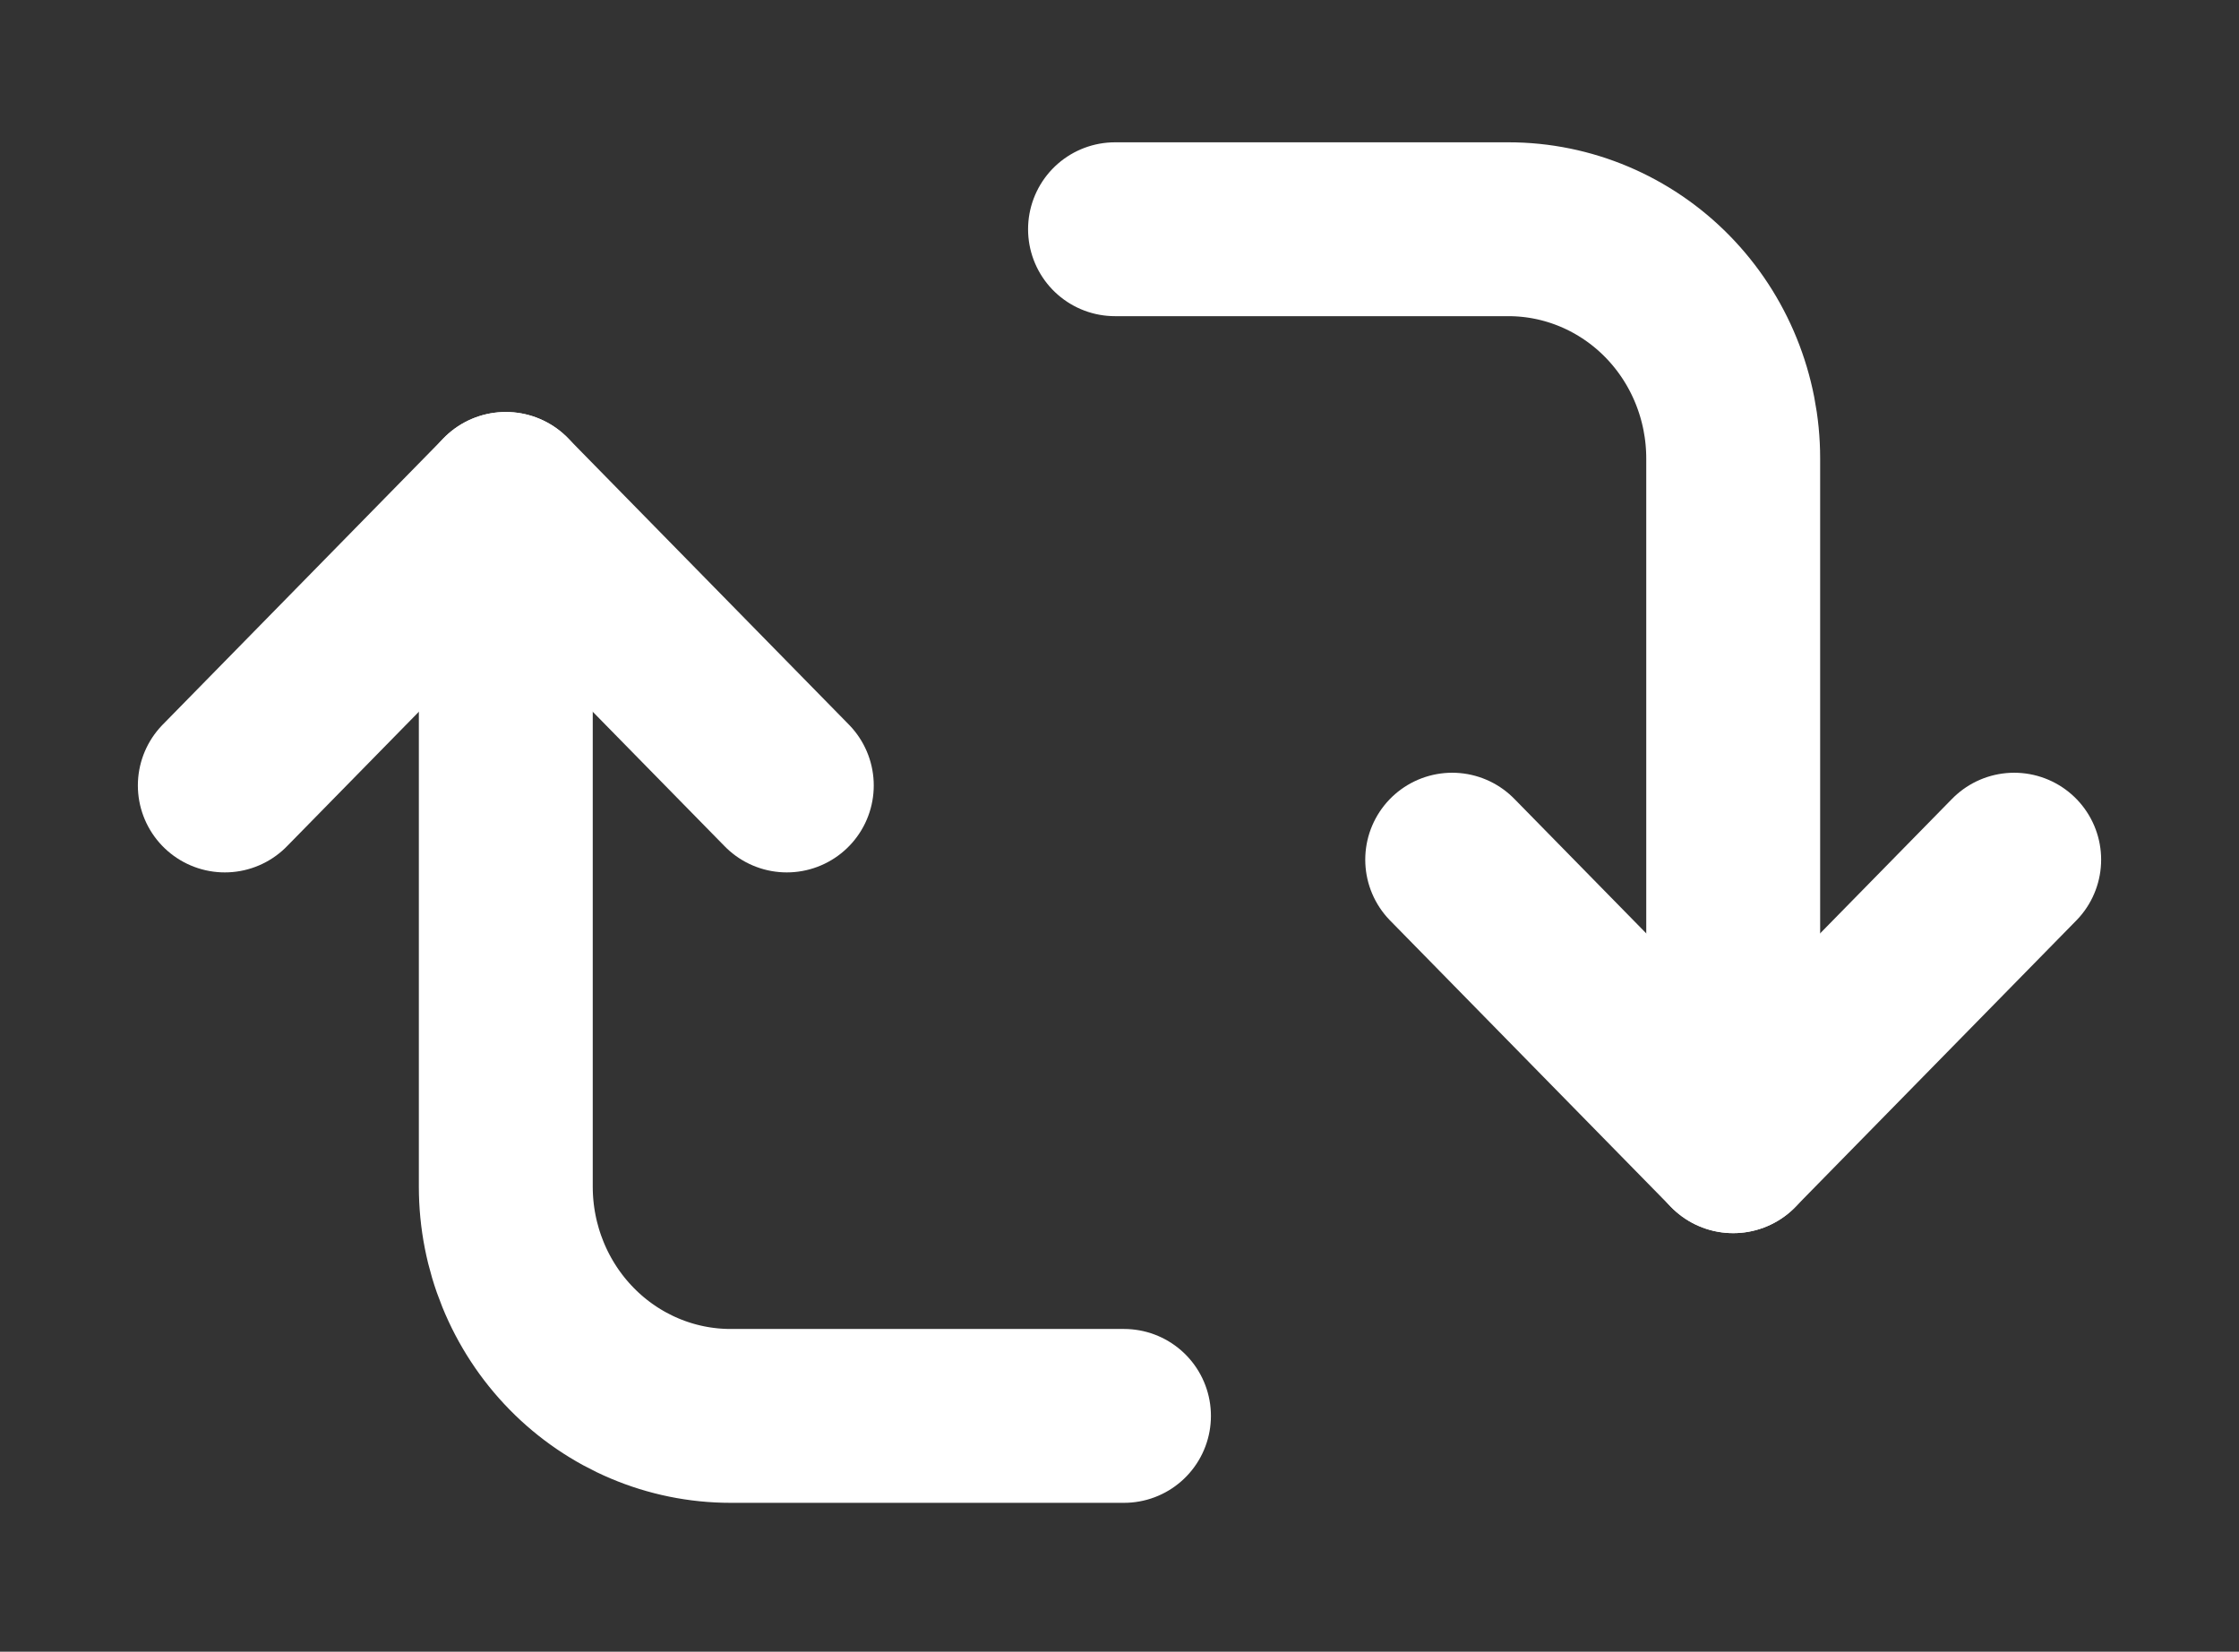 <svg width="103" height="76" viewBox="0 0 103 76" fill="none" xmlns="http://www.w3.org/2000/svg">
<rect x="0" y="0" width="103" height="76" fill="#333333" stroke="none"/>
<path d="M36.195 36.142L23.268 22.957L10.342 36.142" stroke="white" stroke-width="8" stroke-linecap="round" stroke-linejoin="round"/>
<path d="M51.706 65.15H33.609C30.866 65.15 28.236 64.038 26.297 62.06C24.357 60.082 23.268 57.399 23.268 54.602V22.957" stroke="white" stroke-width="8" stroke-linecap="round" stroke-linejoin="round"/>
<path d="M66.805 39.556L79.731 52.741L92.658 39.556" stroke="white" stroke-width="8" stroke-linecap="round" stroke-linejoin="round"/>
<path d="M51.294 10.548L69.391 10.548C72.134 10.548 74.764 11.66 76.704 13.638C78.643 15.616 79.732 18.299 79.732 21.097L79.732 52.741" stroke="white" stroke-width="8" stroke-linecap="round" stroke-linejoin="round"/>
</svg>
